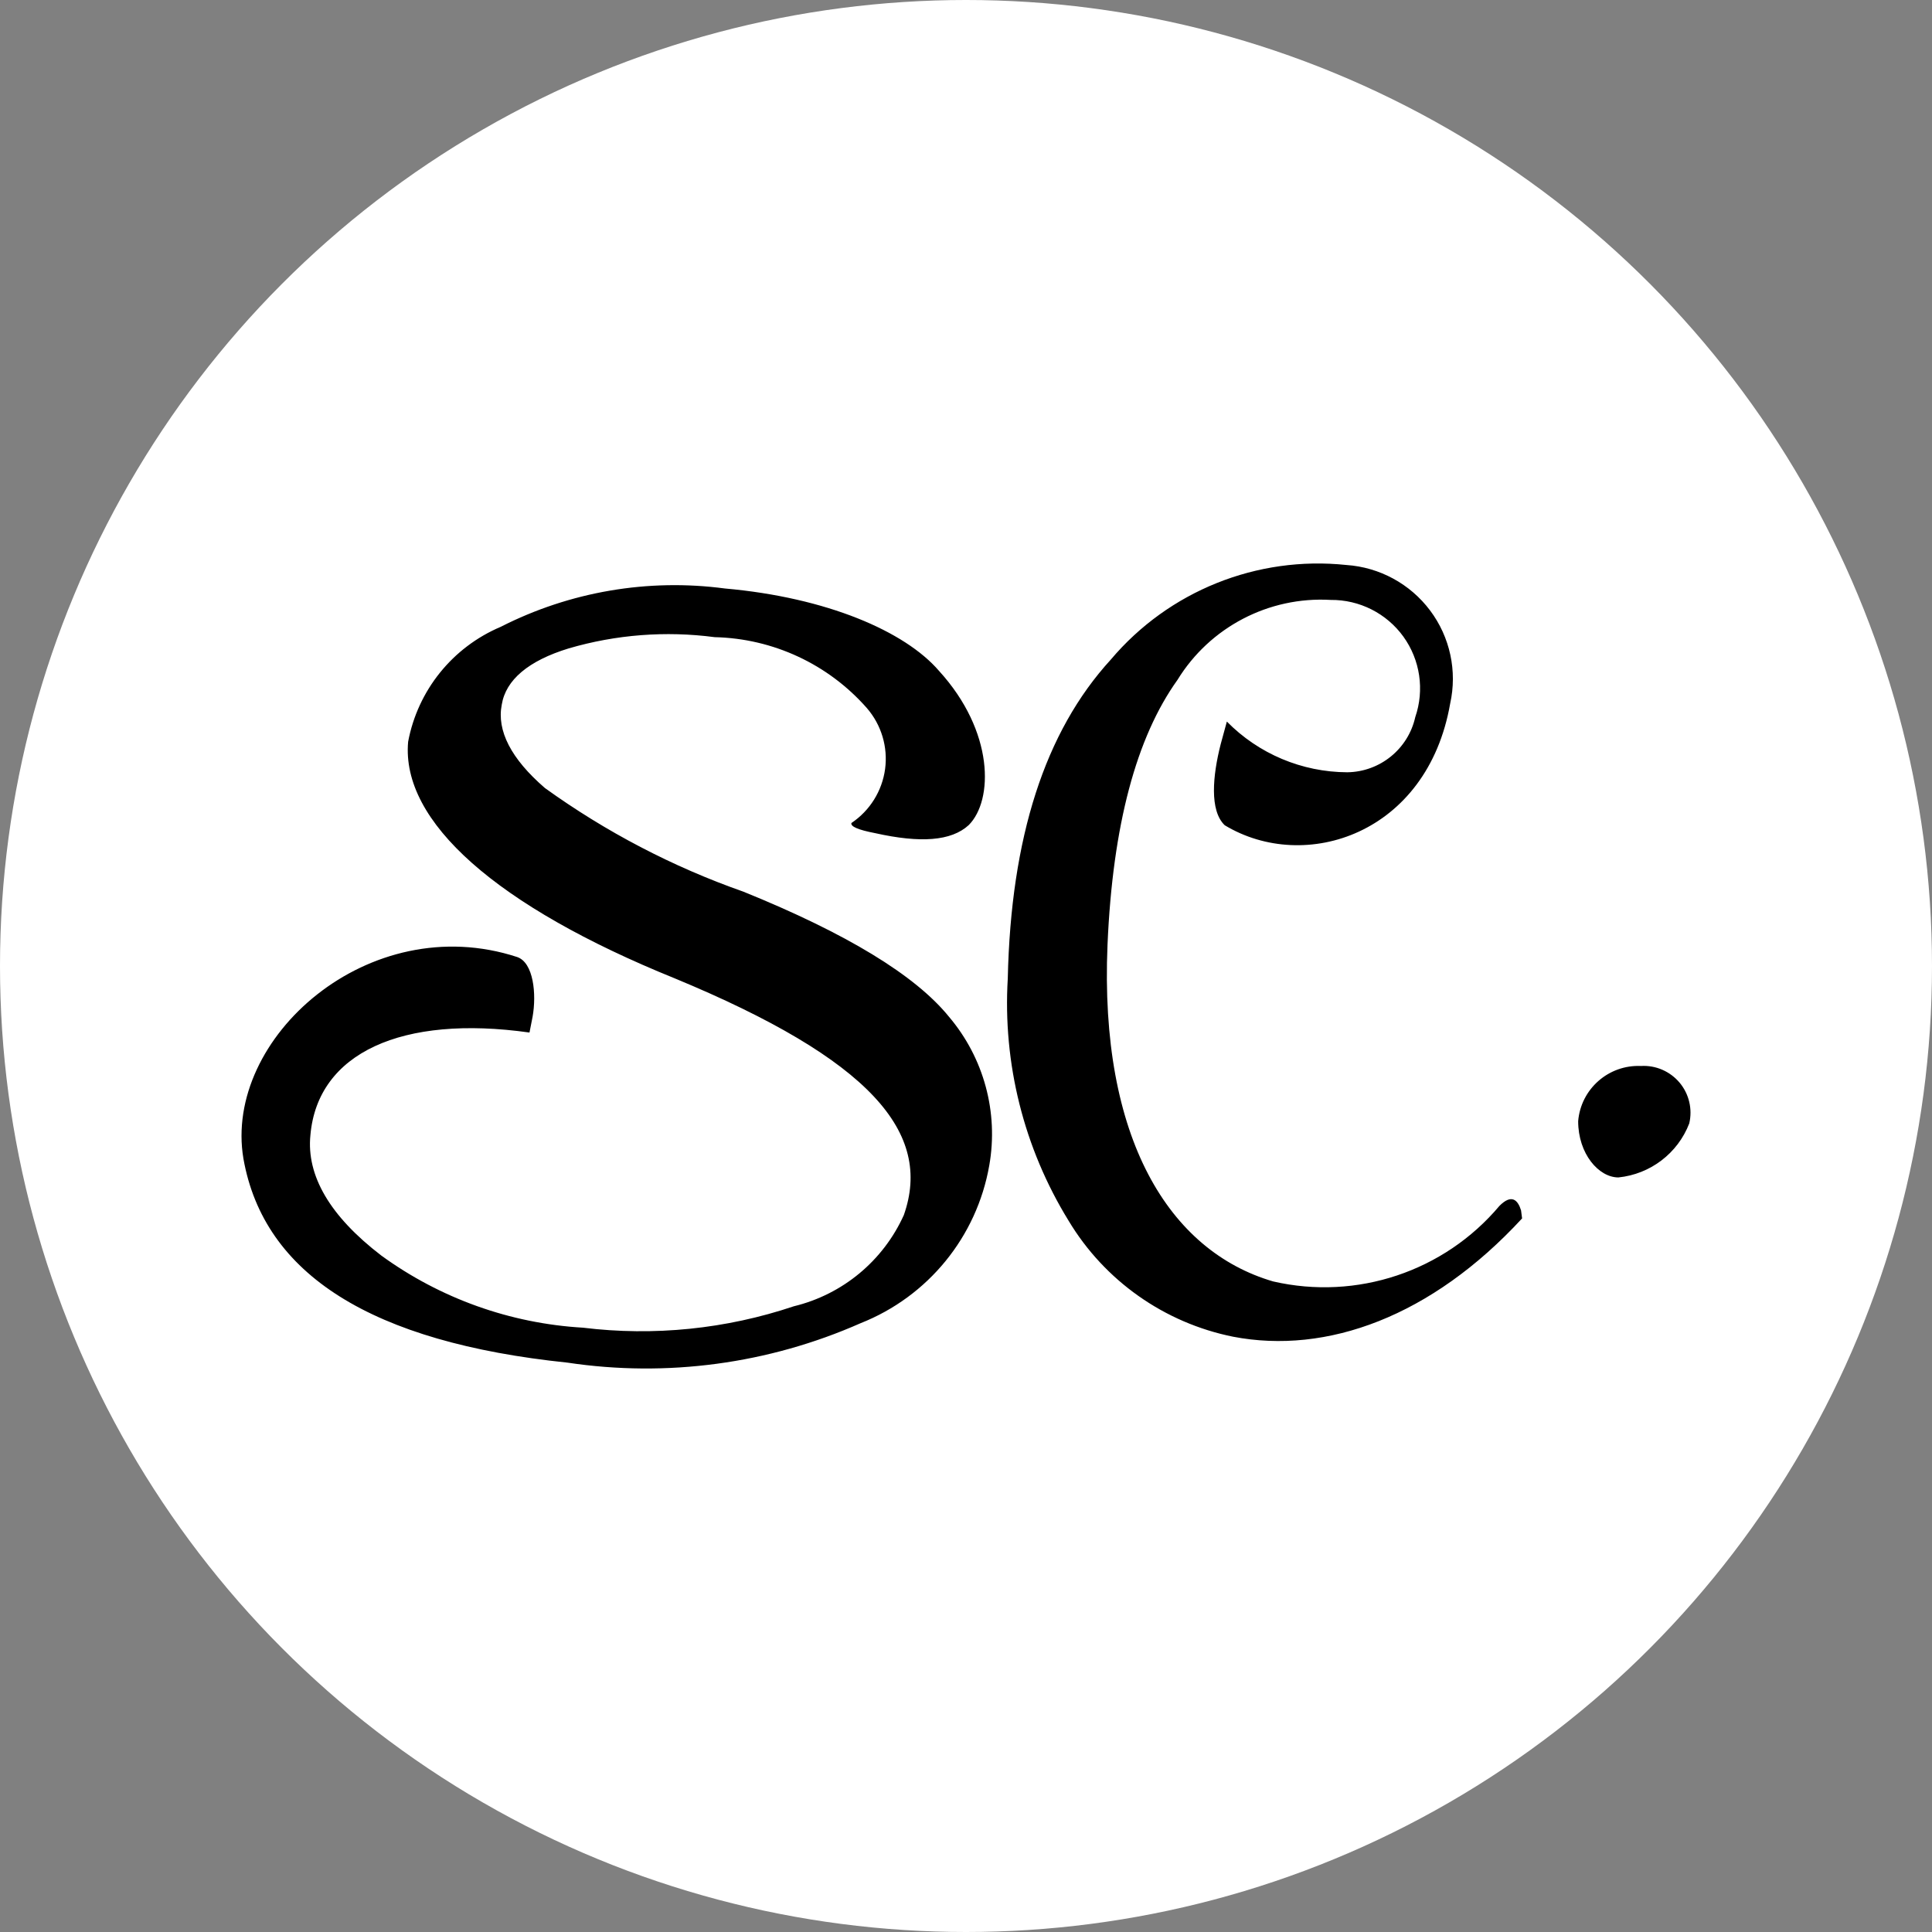 <?xml version="1.0" encoding="UTF-8"?>
<svg width="48px" height="48px" viewBox="0 0 48 48" version="1.1" xmlns="http://www.w3.org/2000/svg" xmlns:xlink="http://www.w3.org/1999/xlink">
    <rect x="0" y="0" width="48" height="48" fill="#808080" stroke="none"/>
    <title>Logo</title>
    <g id="Page-1" stroke="none" stroke-width="1" fill="none" fill-rule="evenodd">
        <g id="Artboard" transform="translate(-132, -94)">
            <g id="Logo" transform="translate(132, 94)">
                <circle id="Oval" fill="#FFFFFF" cx="24" cy="24" r="24"></circle>
                <g transform="translate(6, 14)" fill="#000000" fill-rule="nonzero" id="Path_1">
                    <path d="M16.456,16.187 C15.944,17.323 14.936,18.16 13.723,18.454 C12.038,19.02 10.248,19.202 8.484,18.986 C6.677,18.881 4.939,18.259 3.475,17.195 C2.197,16.216 1.61,15.208 1.712,14.201 C1.891,12.157 3.986,11.206 7.155,11.653 L7.232,11.261 C7.332,10.701 7.258,9.917 6.849,9.777 C3.169,8.573 -0.459,11.793 0.048,14.788 C0.559,17.671 3.242,19.35 8.097,19.854 C10.569,20.225 13.095,19.885 15.38,18.875 C17.057,18.212 18.268,16.728 18.578,14.955 C18.811,13.637 18.444,12.284 17.578,11.262 C16.738,10.226 15.026,9.189 12.471,8.154 C10.712,7.536 9.051,6.668 7.539,5.579 C6.696,4.851 6.339,4.151 6.466,3.507 C6.566,2.891 7.13,2.415 8.127,2.11 C9.304,1.765 10.54,1.67 11.756,1.83 C13.208,1.863 14.579,2.502 15.537,3.592 C15.898,4.009 16.063,4.56 15.99,5.106 C15.916,5.652 15.612,6.14 15.154,6.447 C15.128,6.531 15.307,6.615 15.742,6.699 C16.866,6.95 17.634,6.898 18.068,6.499 C18.681,5.883 18.707,4.176 17.327,2.665 C16.483,1.685 14.541,0.845 12.012,0.621 C10.101,0.367 8.158,0.699 6.441,1.573 C5.243,2.08 4.38,3.151 4.14,4.428 C3.961,6.415 6.341,8.515 10.759,10.305 C15.639,12.325 17.173,14.144 16.456,16.187 Z M27.449,0.037 C25.229,-0.197 23.036,0.684 21.597,2.388 C19.958,4.179 19.115,6.81 19.038,10.309 C18.911,12.422 19.438,14.523 20.548,16.327 C21.443,17.819 22.927,18.866 24.635,19.21 C26.96,19.658 29.567,18.711 31.816,16.271 L31.79,16.071 C31.713,15.82 31.56,15.651 31.253,15.96 C29.881,17.59 27.71,18.315 25.631,17.837 C23.049,17.083 21.312,14.285 21.516,9.47 C21.644,6.503 22.231,4.32 23.254,2.892 C24.059,1.58 25.522,0.816 27.061,0.905 C27.776,0.898 28.449,1.239 28.867,1.817 C29.284,2.396 29.394,3.141 29.162,3.816 C28.985,4.609 28.285,5.177 27.471,5.187 C26.346,5.182 25.269,4.729 24.481,3.927 L24.328,4.488 C24.128,5.271 24.047,6.139 24.428,6.503 C26.421,7.707 29.462,6.727 30.029,3.48 C30.208,2.674 30.027,1.829 29.531,1.168 C29.035,0.506 28.275,0.093 27.449,0.037 Z M35.969,13.911 C36.053,13.554 35.964,13.178 35.728,12.897 C35.491,12.616 35.136,12.462 34.769,12.484 C33.964,12.449 33.276,13.055 33.209,13.855 C33.209,14.667 33.72,15.253 34.209,15.253 C35.002,15.172 35.683,14.654 35.969,13.911 L35.969,13.911 Z"></path>
                </g>
            </g>
        </g>
    </g>
</svg>